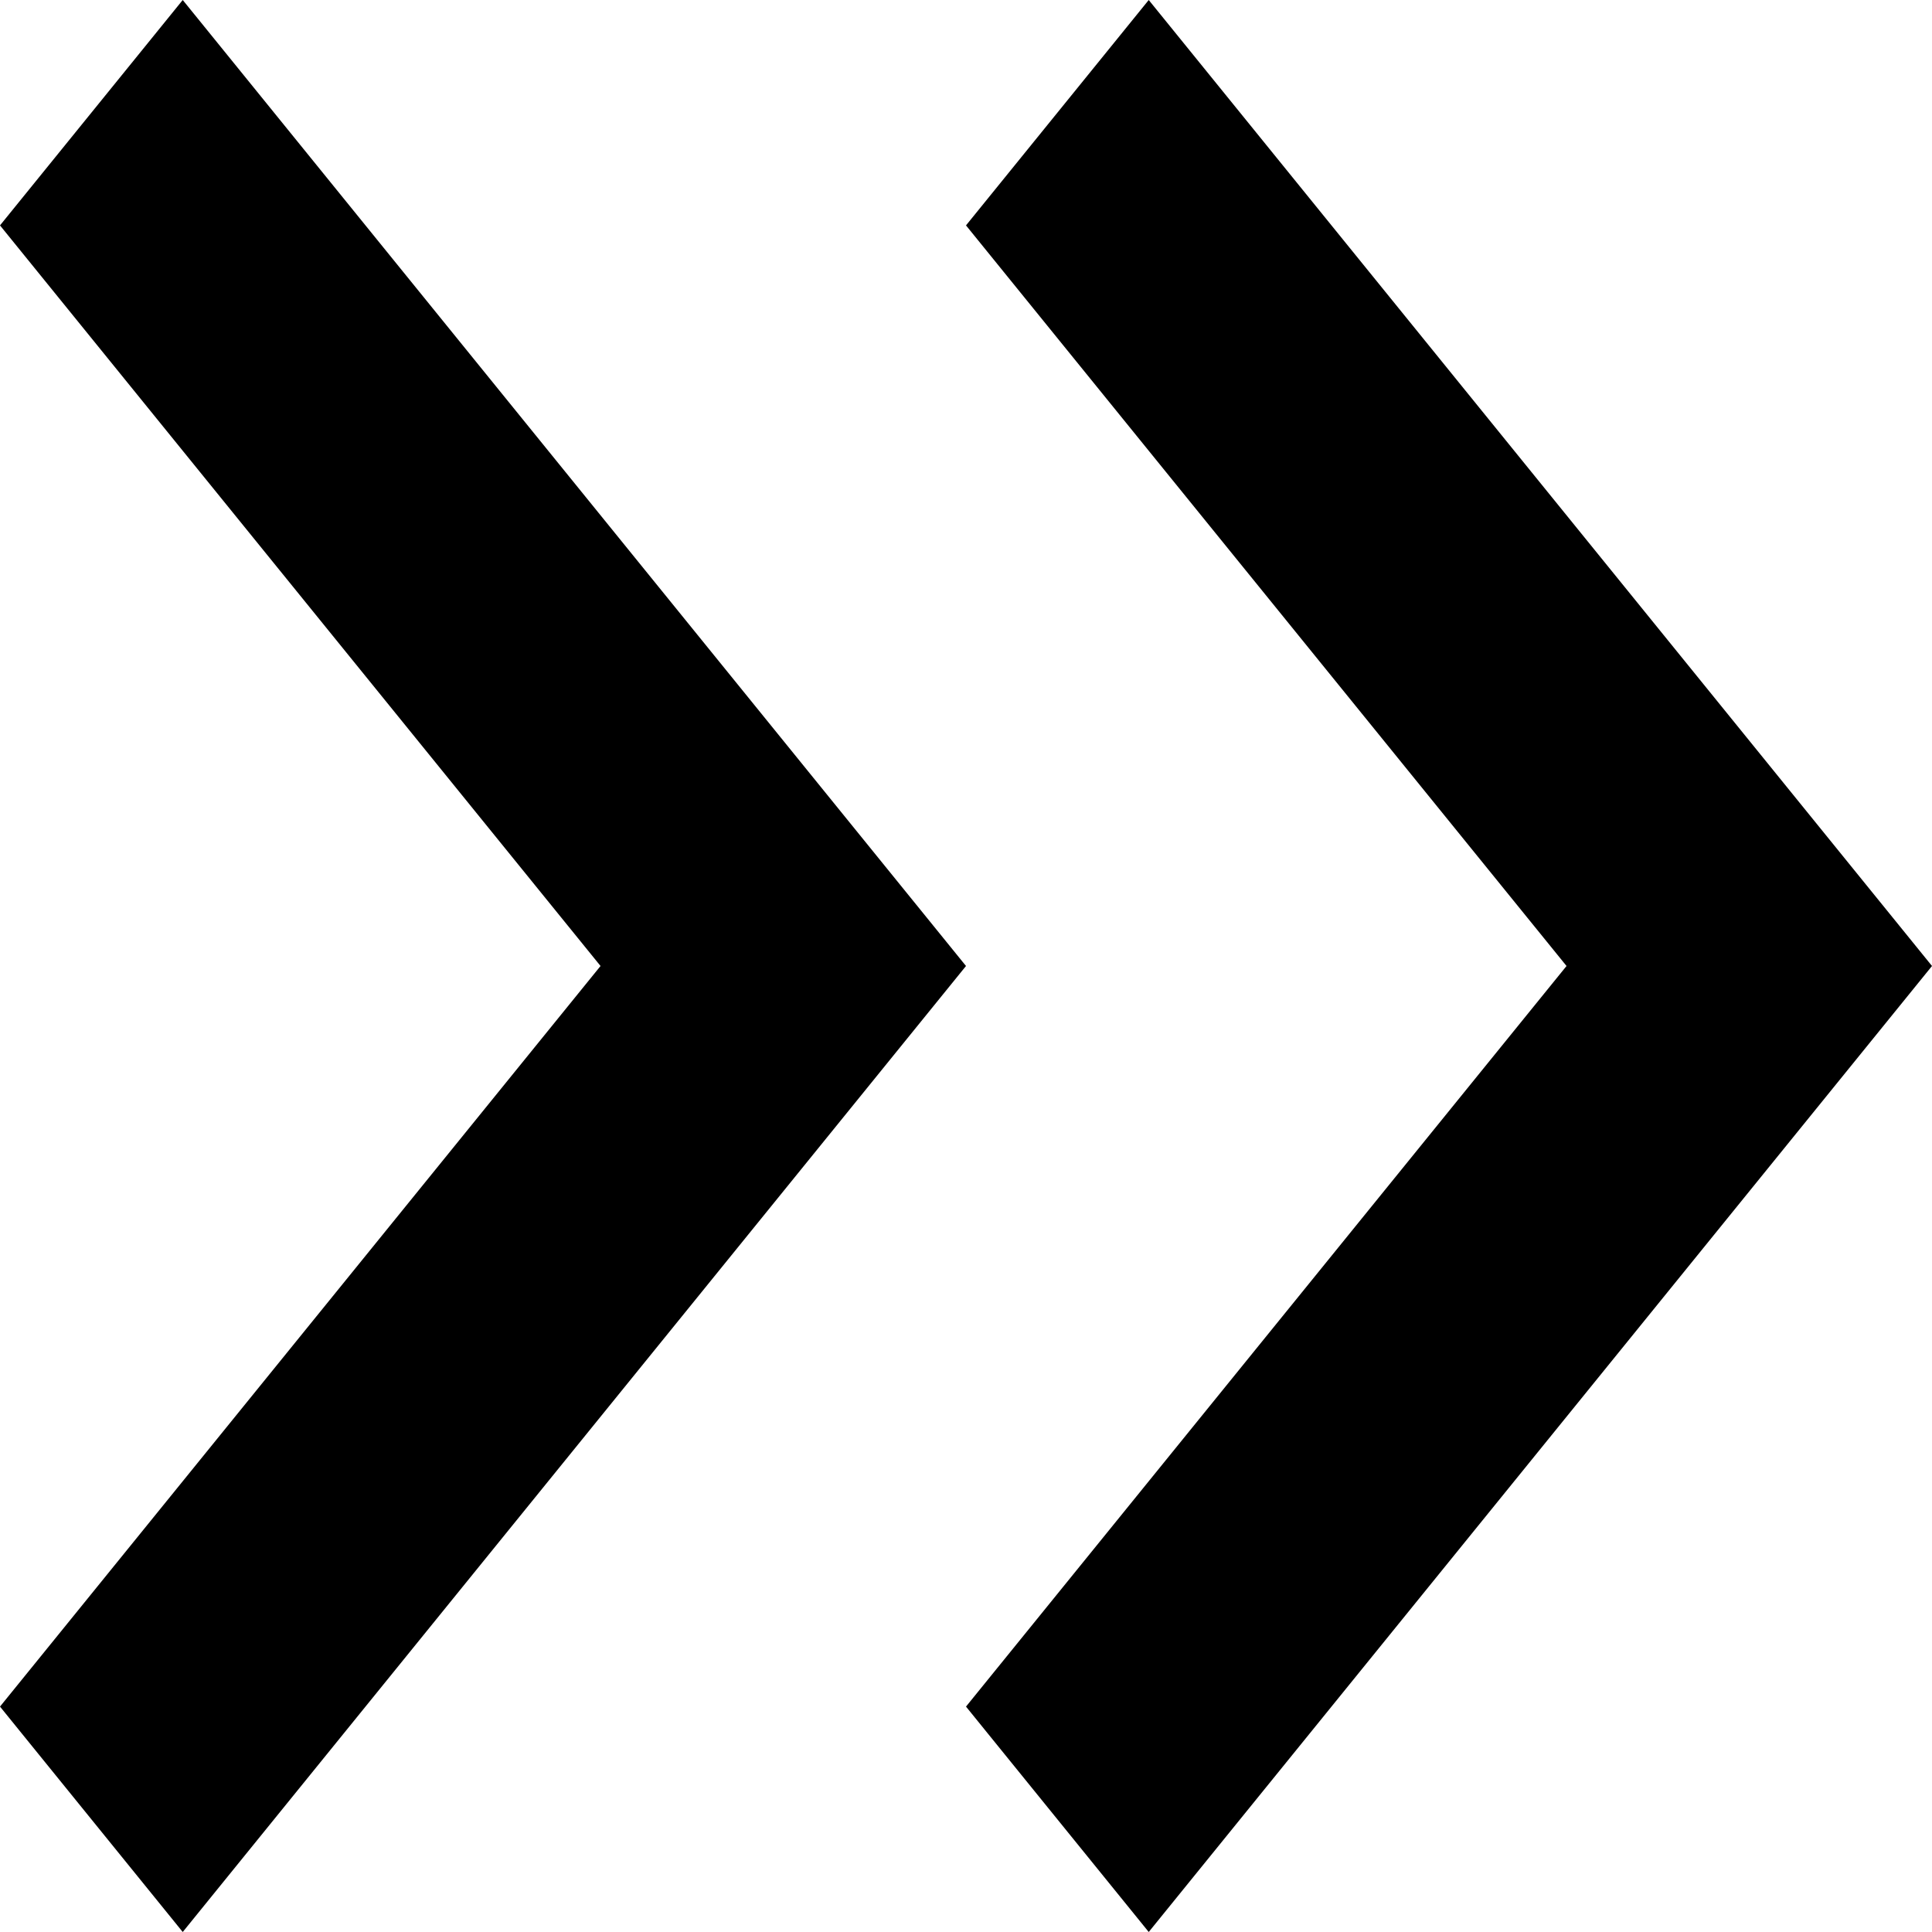 <svg width="12" height="12" viewBox="0 0 12 12" fill="inherit" xmlns="http://www.w3.org/2000/svg">
<path d="M1.135 0L0 1.4L3.73 6L0 10.6L1.135 12L6 6L1.135 0Z" fill="inherit"/>
<path d="M7.135 0L6 1.4L9.73 6L6 10.6L7.135 12L12 6L7.135 0Z" fill="inherit"/>
</svg>
